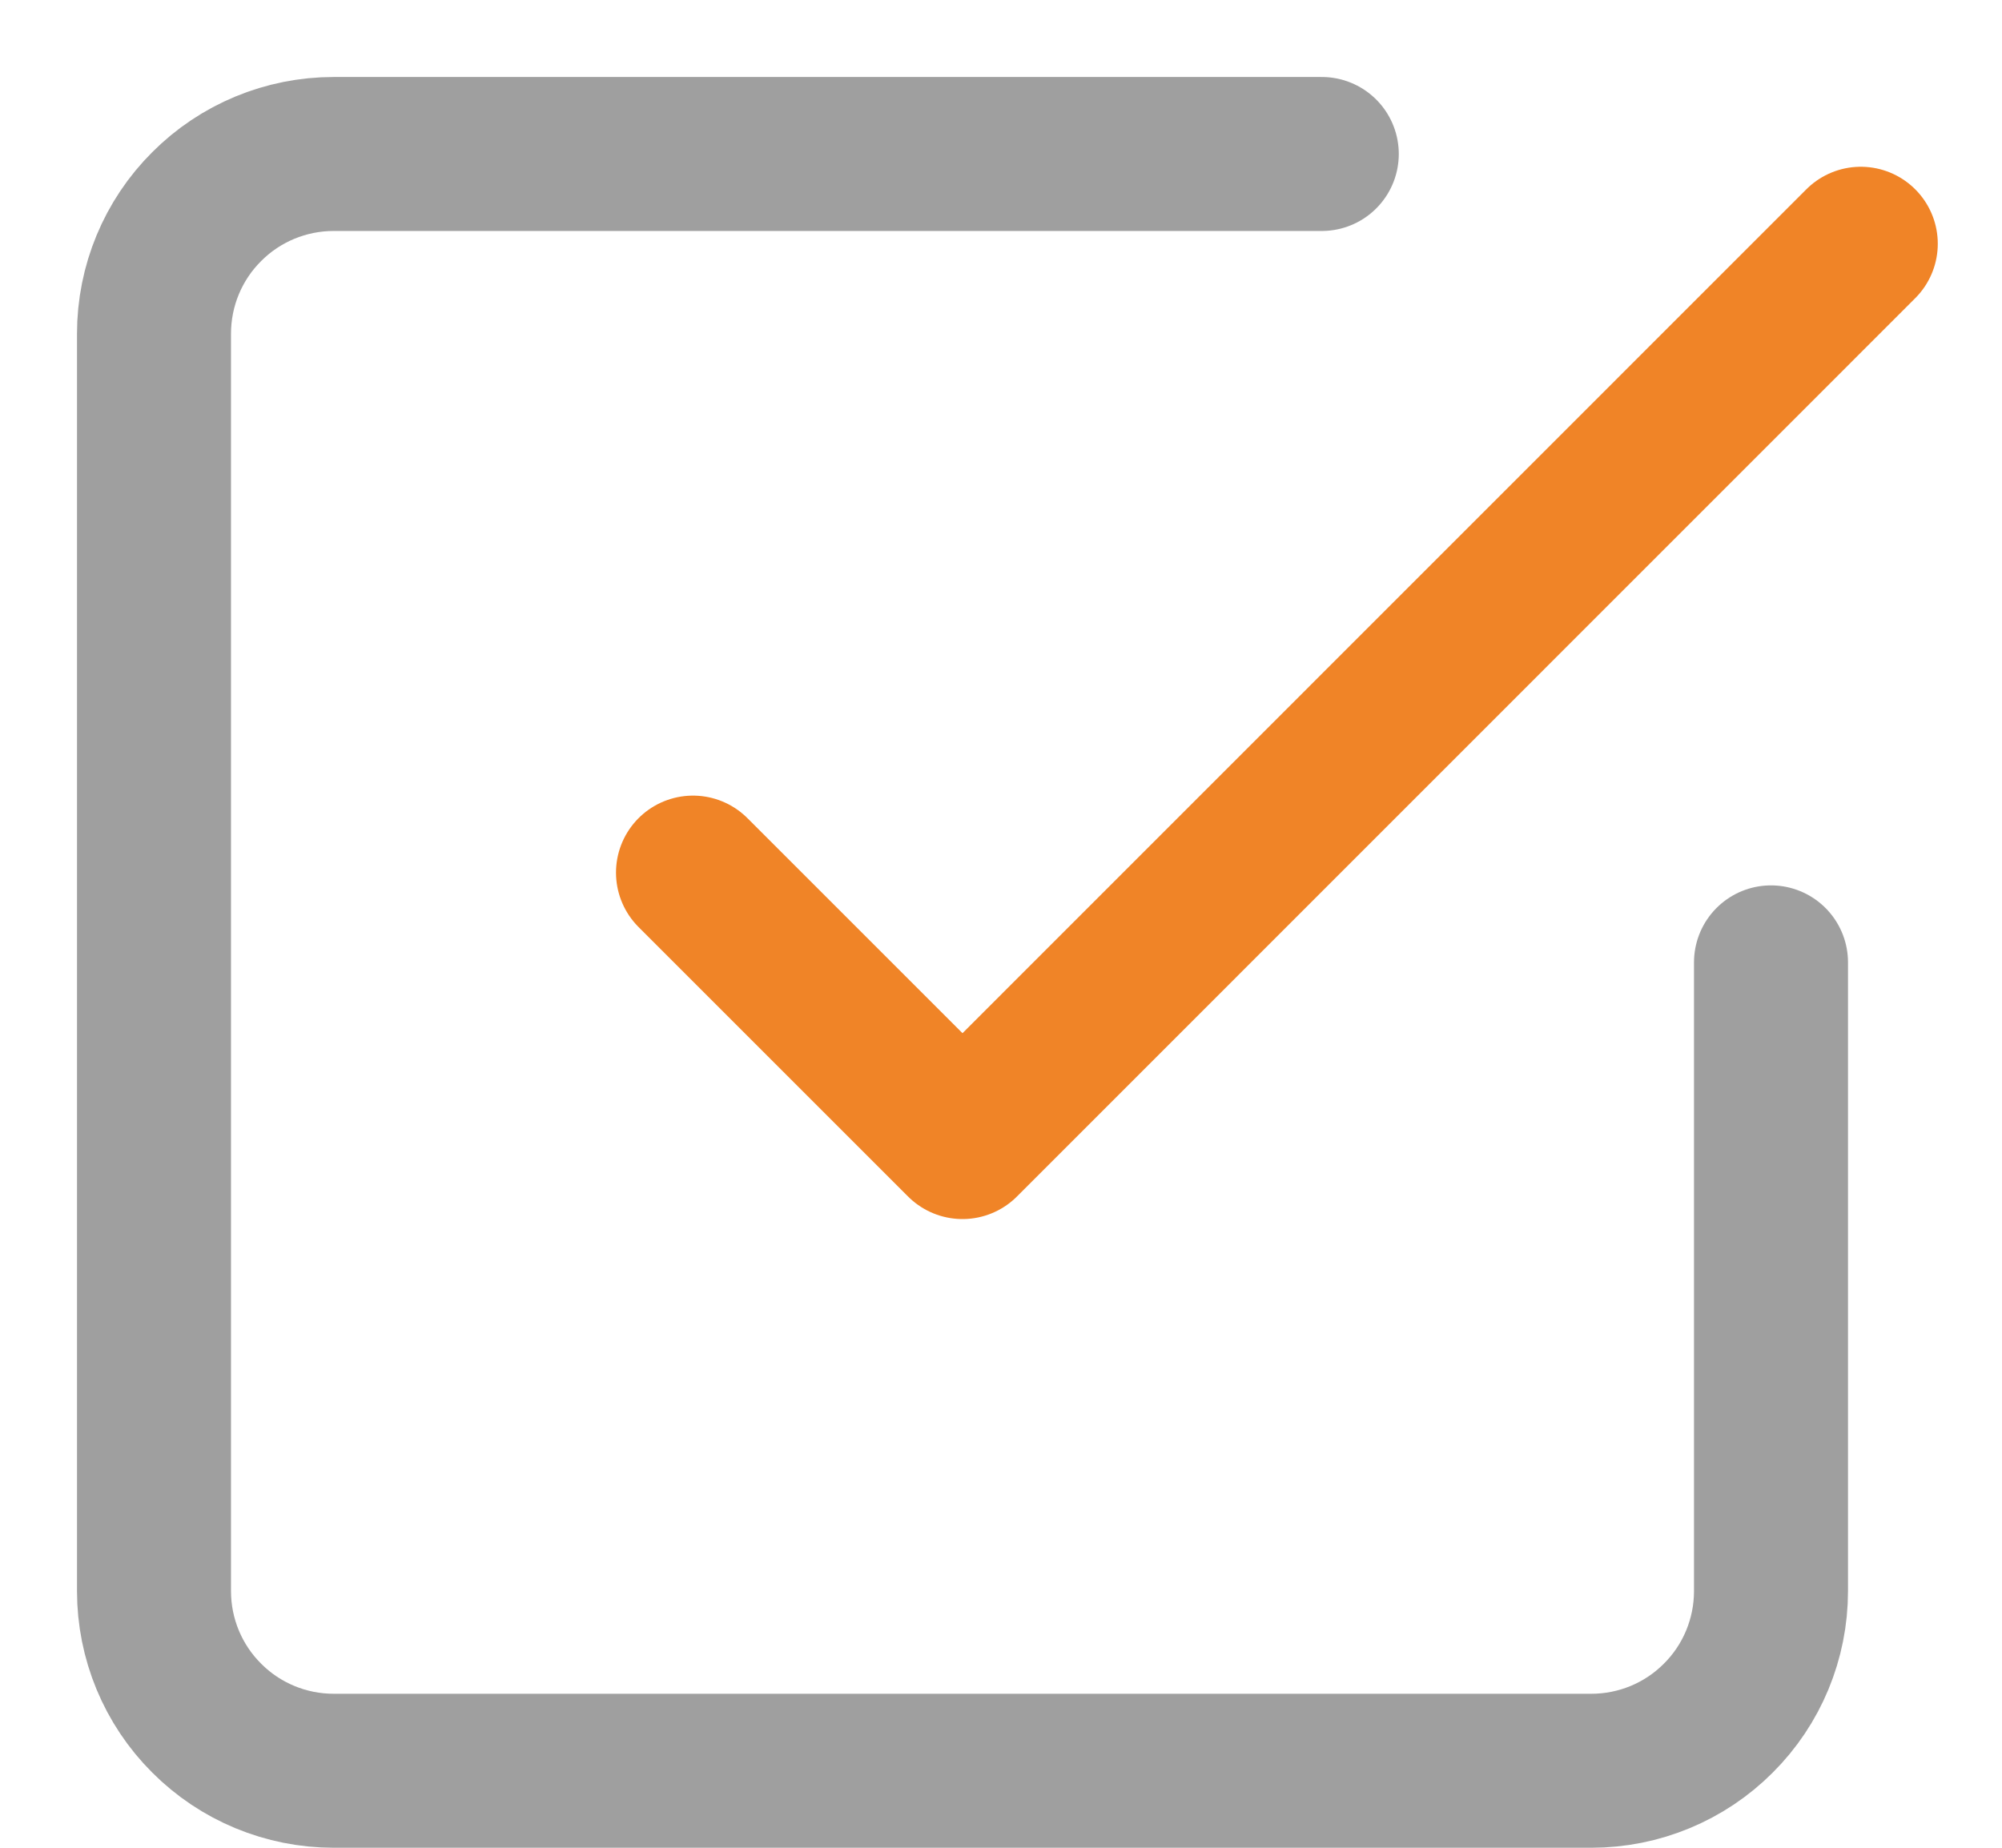 <svg width="13" height="12" viewBox="0 0 13 12" fill="none" xmlns="http://www.w3.org/2000/svg">
<path d="M4.5 5.667L6.25 7.417L12.083 1.583" stroke="#F08427" stroke-linecap="round" stroke-linejoin="round"/>
<path d="M11.5 6.25V10.333C11.5 10.643 11.377 10.94 11.158 11.158C10.94 11.377 10.643 11.5 10.333 11.5H2.167C1.857 11.5 1.56 11.377 1.342 11.158C1.123 10.94 1 10.643 1 10.333V2.167C1 1.857 1.123 1.56 1.342 1.342C1.56 1.123 1.857 1 2.167 1H8.583" stroke="#9F9F9F" stroke-linecap="round" stroke-linejoin="round"/>
</svg>
